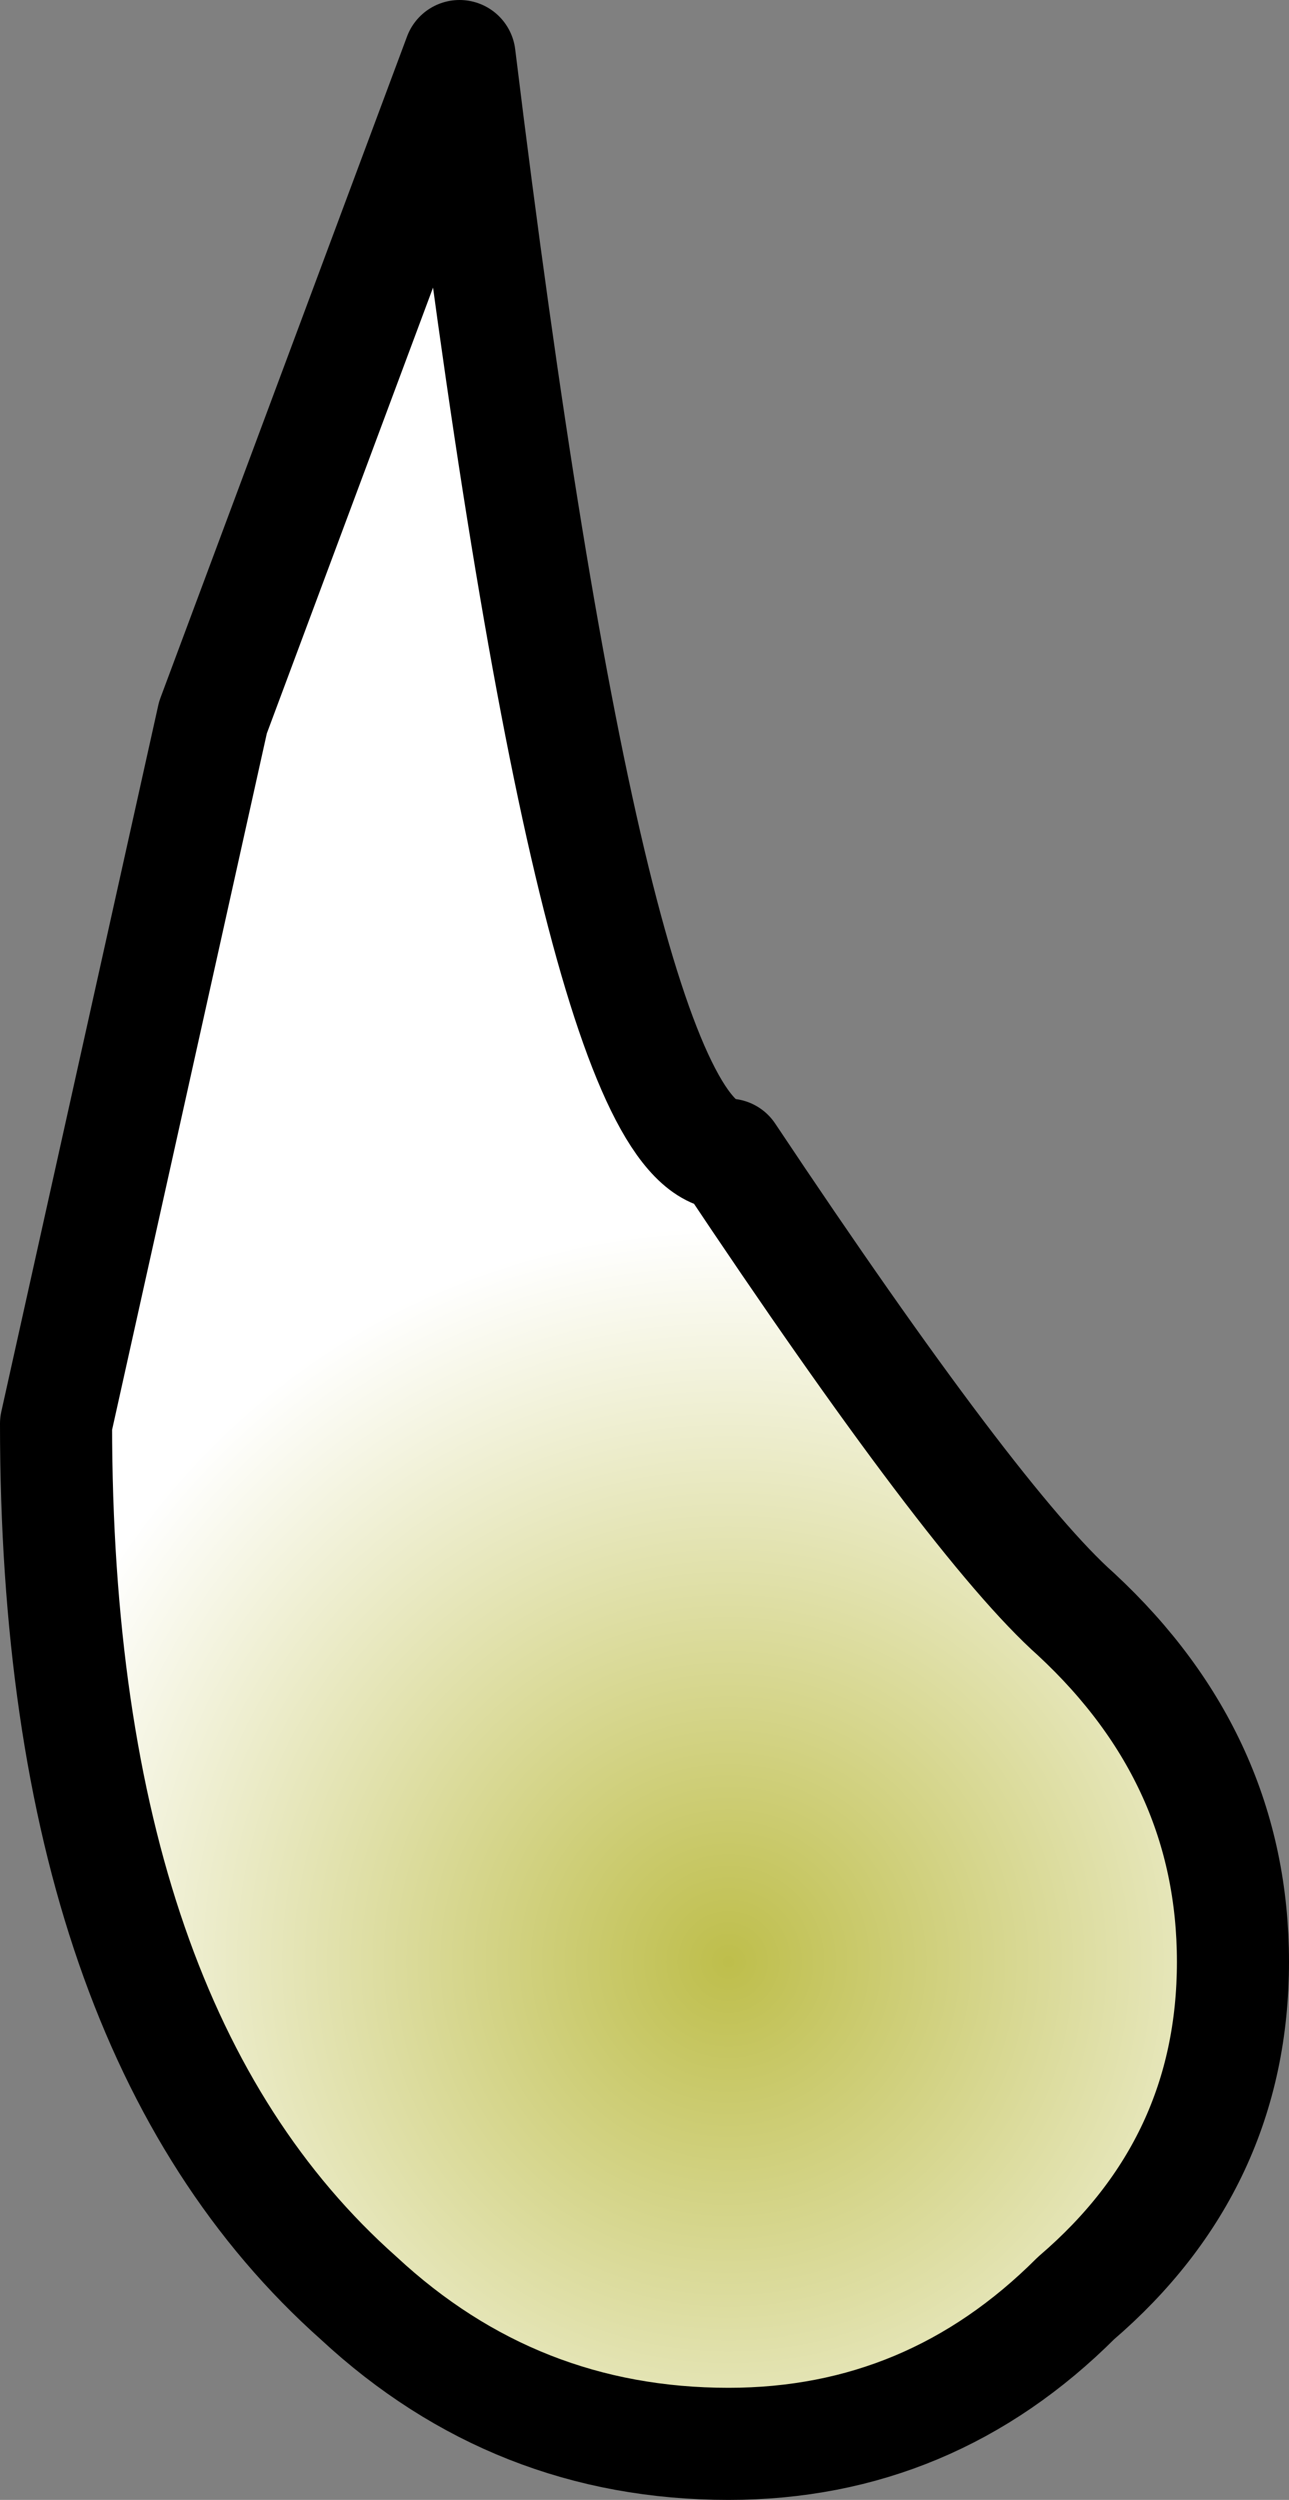 <?xml version="1.0" encoding="UTF-8" standalone="no"?>
<svg xmlns:xlink="http://www.w3.org/1999/xlink" height="11.15px" width="5.75px" xmlns="http://www.w3.org/2000/svg">
  <rect width="100%" height="100%" fill="#808080" stroke="none"/>
  <g transform="matrix(1.0, 0.0, 0.0, 1.0, 2.35, 6.55)">
    <path d="M-1.4 -3.35 L-0.3 -6.3 Q0.3 -1.4 0.9 -1.4 2.0 0.25 2.45 0.65 3.15 1.3 3.15 2.2 3.15 3.1 2.45 3.7 1.8 4.35 0.9 4.35 -0.05 4.35 -0.75 3.7 -2.1 2.5 -2.1 -0.2 L-1.4 -3.35" fill="url(#gradient0)" fill-rule="evenodd" stroke="none"/>
    <path d="M-1.4 -3.35 L-0.3 -6.3 Q0.3 -1.4 0.9 -1.4 2.0 0.25 2.45 0.65 3.15 1.3 3.15 2.2 3.15 3.1 2.45 3.7 1.8 4.35 0.9 4.35 -0.05 4.35 -0.75 3.7 -2.1 2.5 -2.1 -0.2 L-1.4 -3.35 Z" fill="none" stroke="#000000" stroke-linecap="round" stroke-linejoin="round" stroke-width="0.5"/>
  </g>
  <defs>
    <radialGradient cx="0" cy="0" gradientTransform="matrix(0.004, 0.0, 0.0, 0.004, 0.9, 2.2)" gradientUnits="userSpaceOnUse" id="gradient0" r="819.2" spreadMethod="pad">
      <stop offset="0.0" stop-color="#bebe4b"/>
      <stop offset="1.0" stop-color="#ffffff"/>
    </radialGradient>
  </defs>
</svg>
